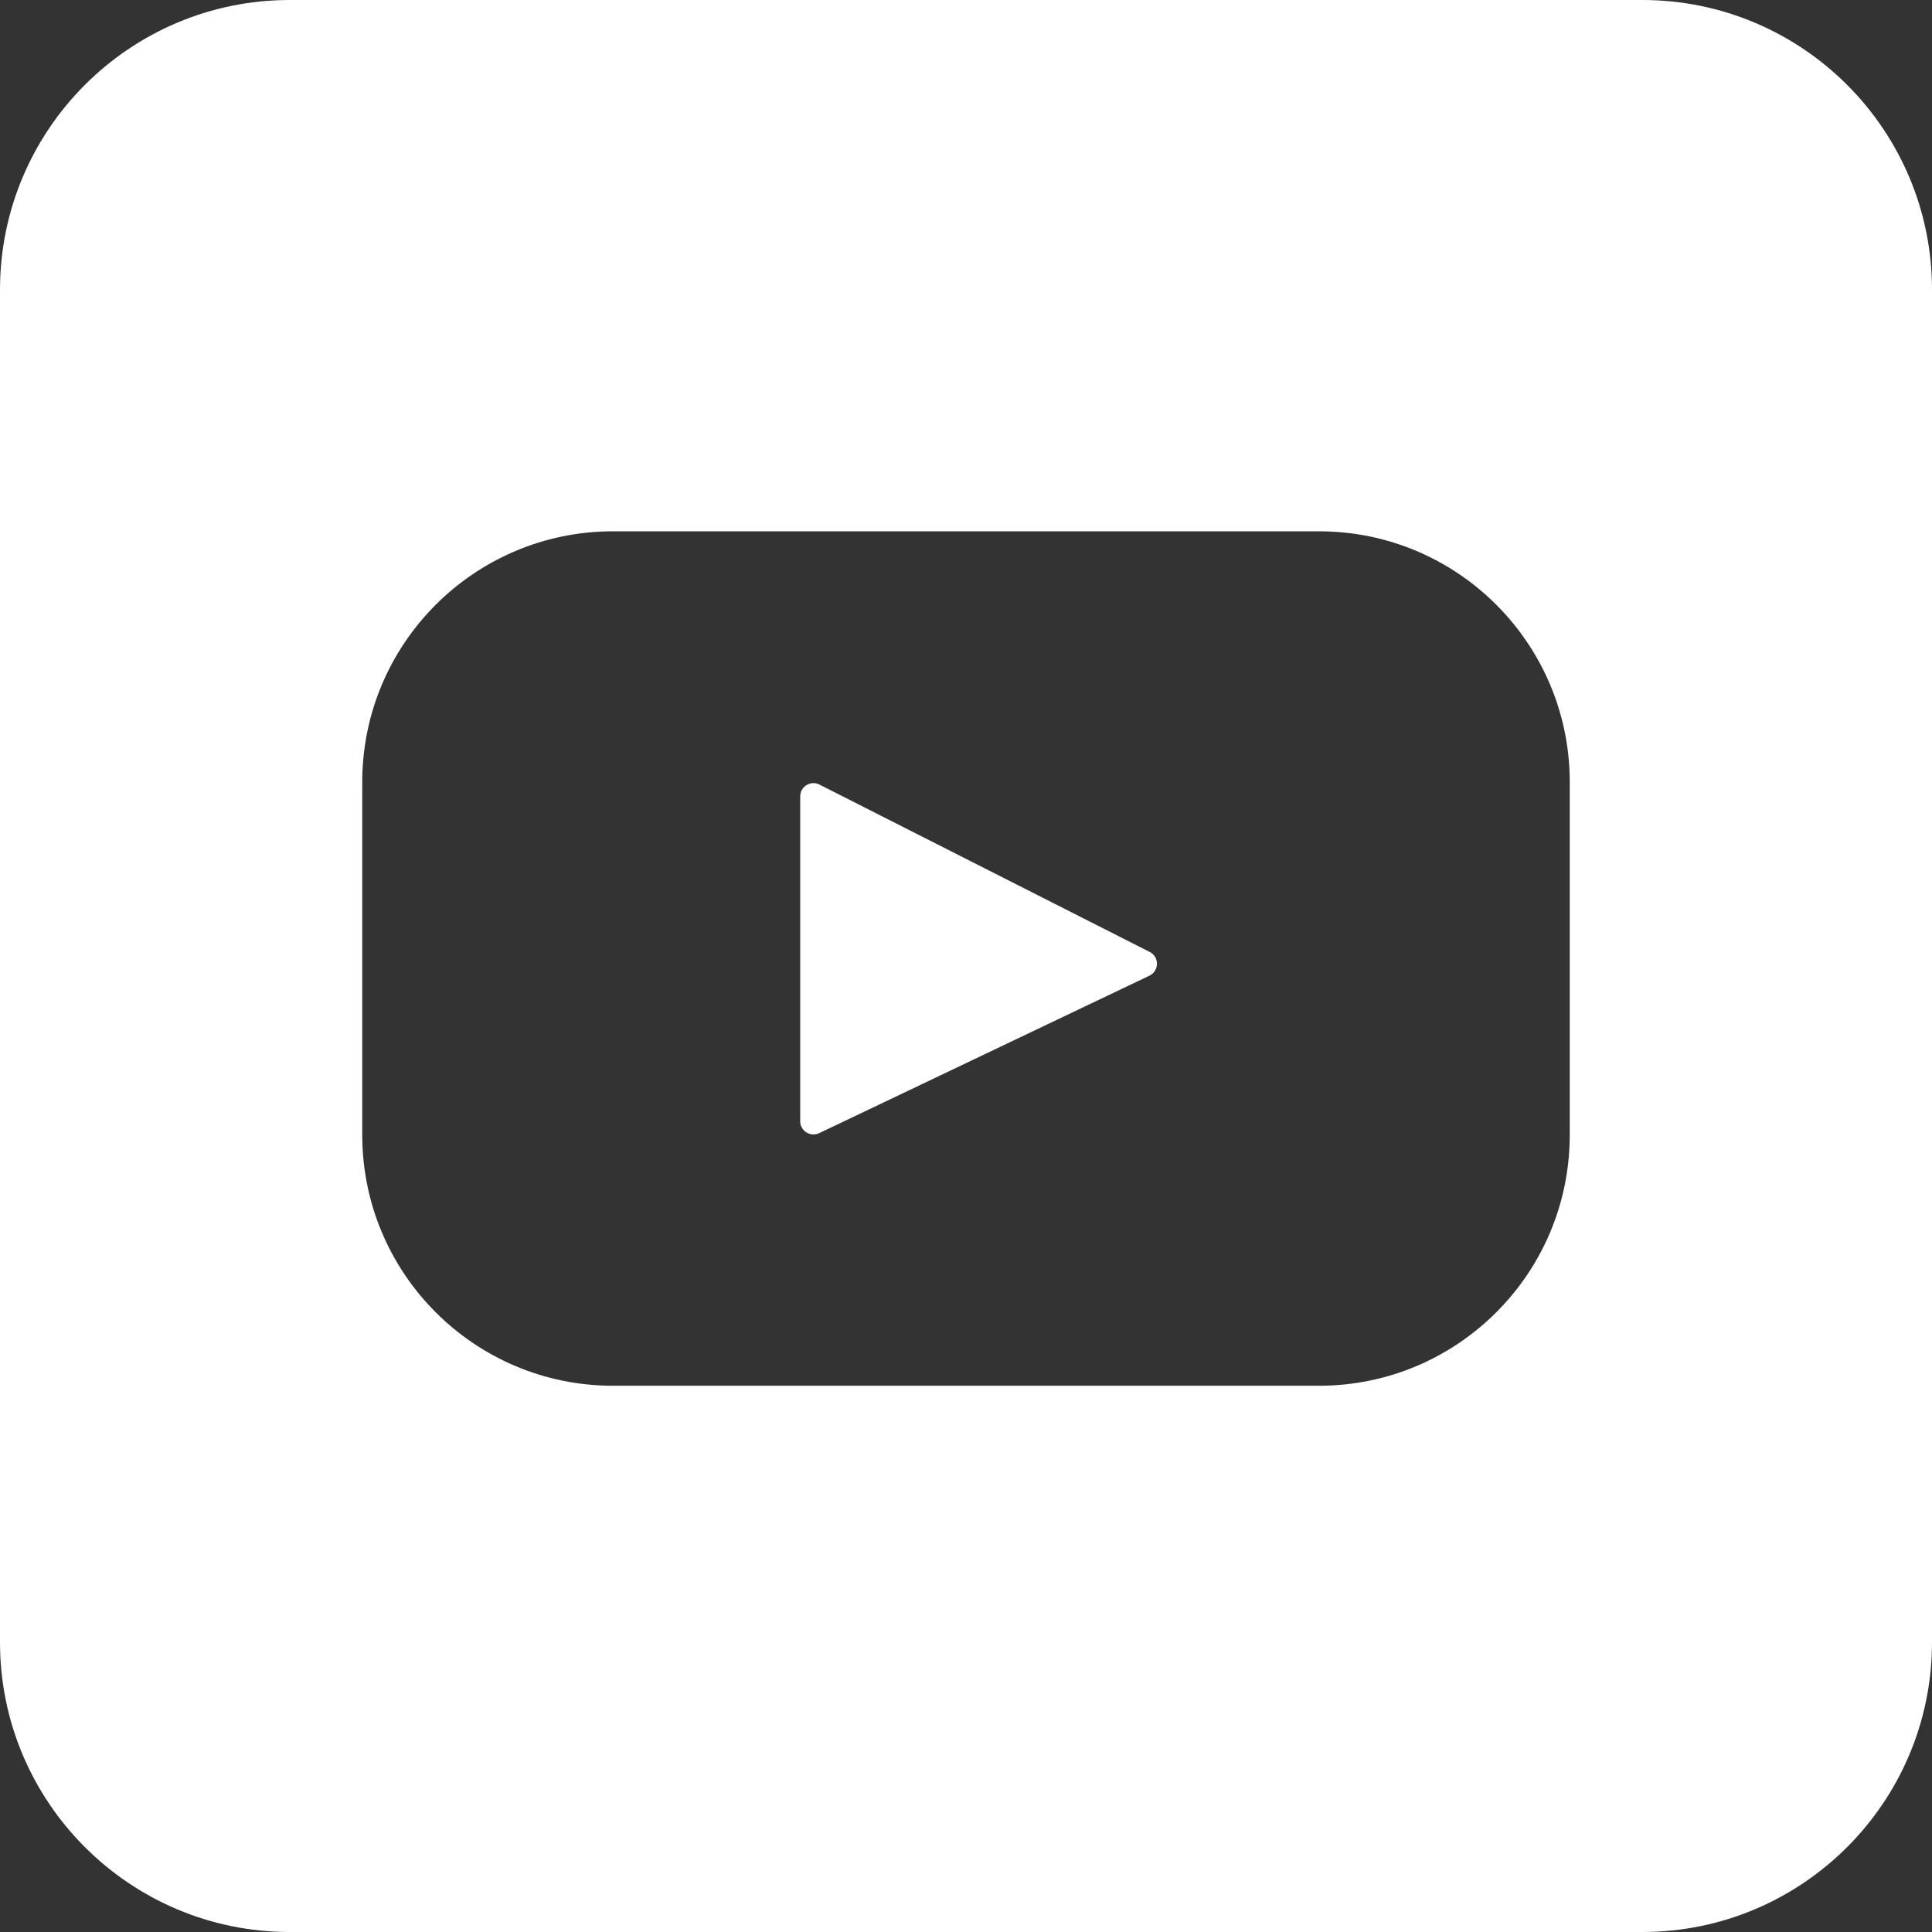 <?xml version="1.0" standalone="no"?><!DOCTYPE svg PUBLIC "-//W3C//DTD SVG 1.1//EN" "http://www.w3.org/Graphics/SVG/1.1/DTD/svg11.dtd"><svg t="1571993029438" class="icon" viewBox="0 0 1024 1024" version="1.1" xmlns="http://www.w3.org/2000/svg" p-id="6097" width="20" height="20" xmlns:xlink="http://www.w3.org/1999/xlink"><rect x="0" y="0" width="1024" height="1024" fill="#333333" stroke="none"/><defs><style type="text/css"></style></defs><path d="M153.6 0h716.8c84.826 0 153.6 68.774 153.6 153.6v716.8c0 84.826-68.774 153.6-153.6 153.6H153.6C68.774 1024 0 955.226 0 870.4V153.6C0 68.774 68.774 0 153.6 0z m545.485 281.6H324.915C251.52 281.6 192 341.12 192 414.515v187.046c0 73.408 59.52 132.915 132.915 132.915h374.17C772.48 734.477 832 674.97 832 601.562V414.515C832 341.12 772.48 281.6 699.085 281.6z" p-id="6098" fill="#ffffff"></path><path d="M609.19 517.146l-175.014 83.456a7.027 7.027 0 0 1-10.048-6.336v-172.16c0-5.235 5.53-8.627 10.202-6.259l175.014 88.691c5.197 2.637 5.107 10.086-0.154 12.608z" p-id="6099" fill="#ffffff"></path></svg>